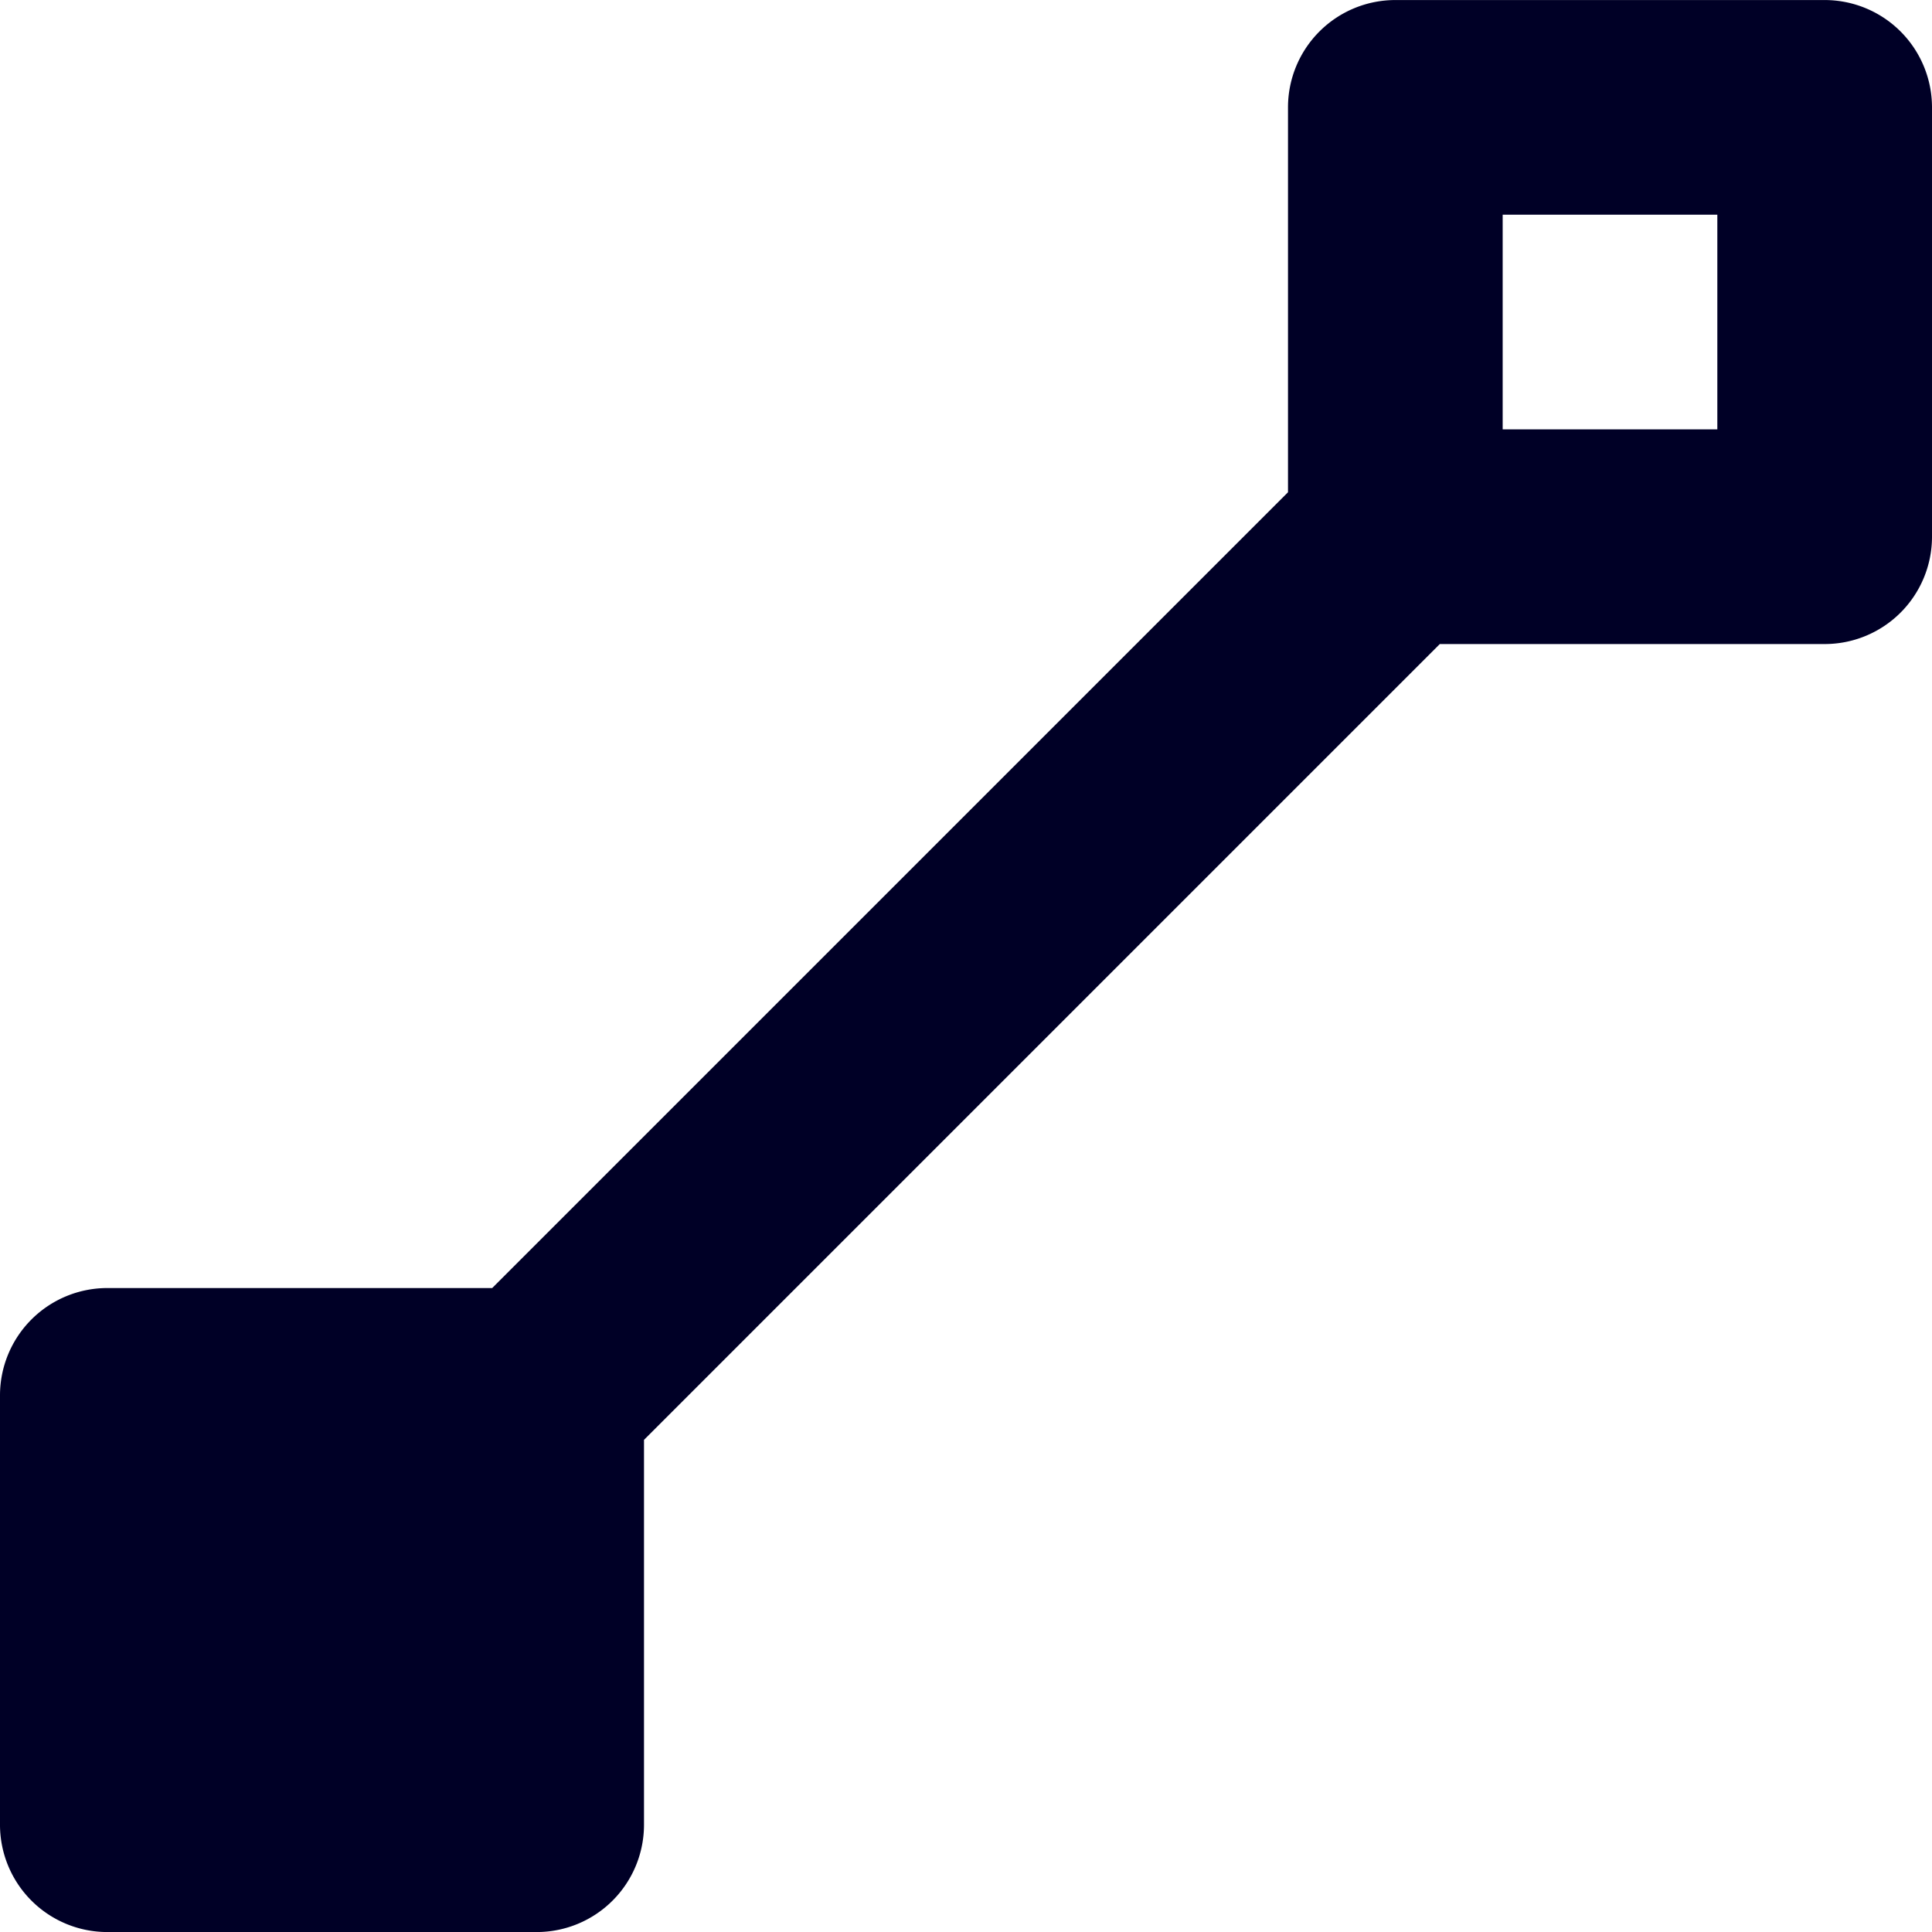<svg xmlns="http://www.w3.org/2000/svg" width="450" height="450" viewBox="0 0 450 450">
  <path d="M425,.01H325a25.003,25.003,0,0,0-25,25v89.65L114.64,300.01H25a25.003,25.003,0,0,0-25,25v100a24.996,24.996,0,0,0,25,25H125a24.996,24.996,0,0,0,25-25V335.37L335.36,150.01H425a24.996,24.996,0,0,0,25-25v-100A25.003,25.003,0,0,0,425,.01Zm-25,100H350v-50h50Z" style="fill: #000026"/>
</svg>
